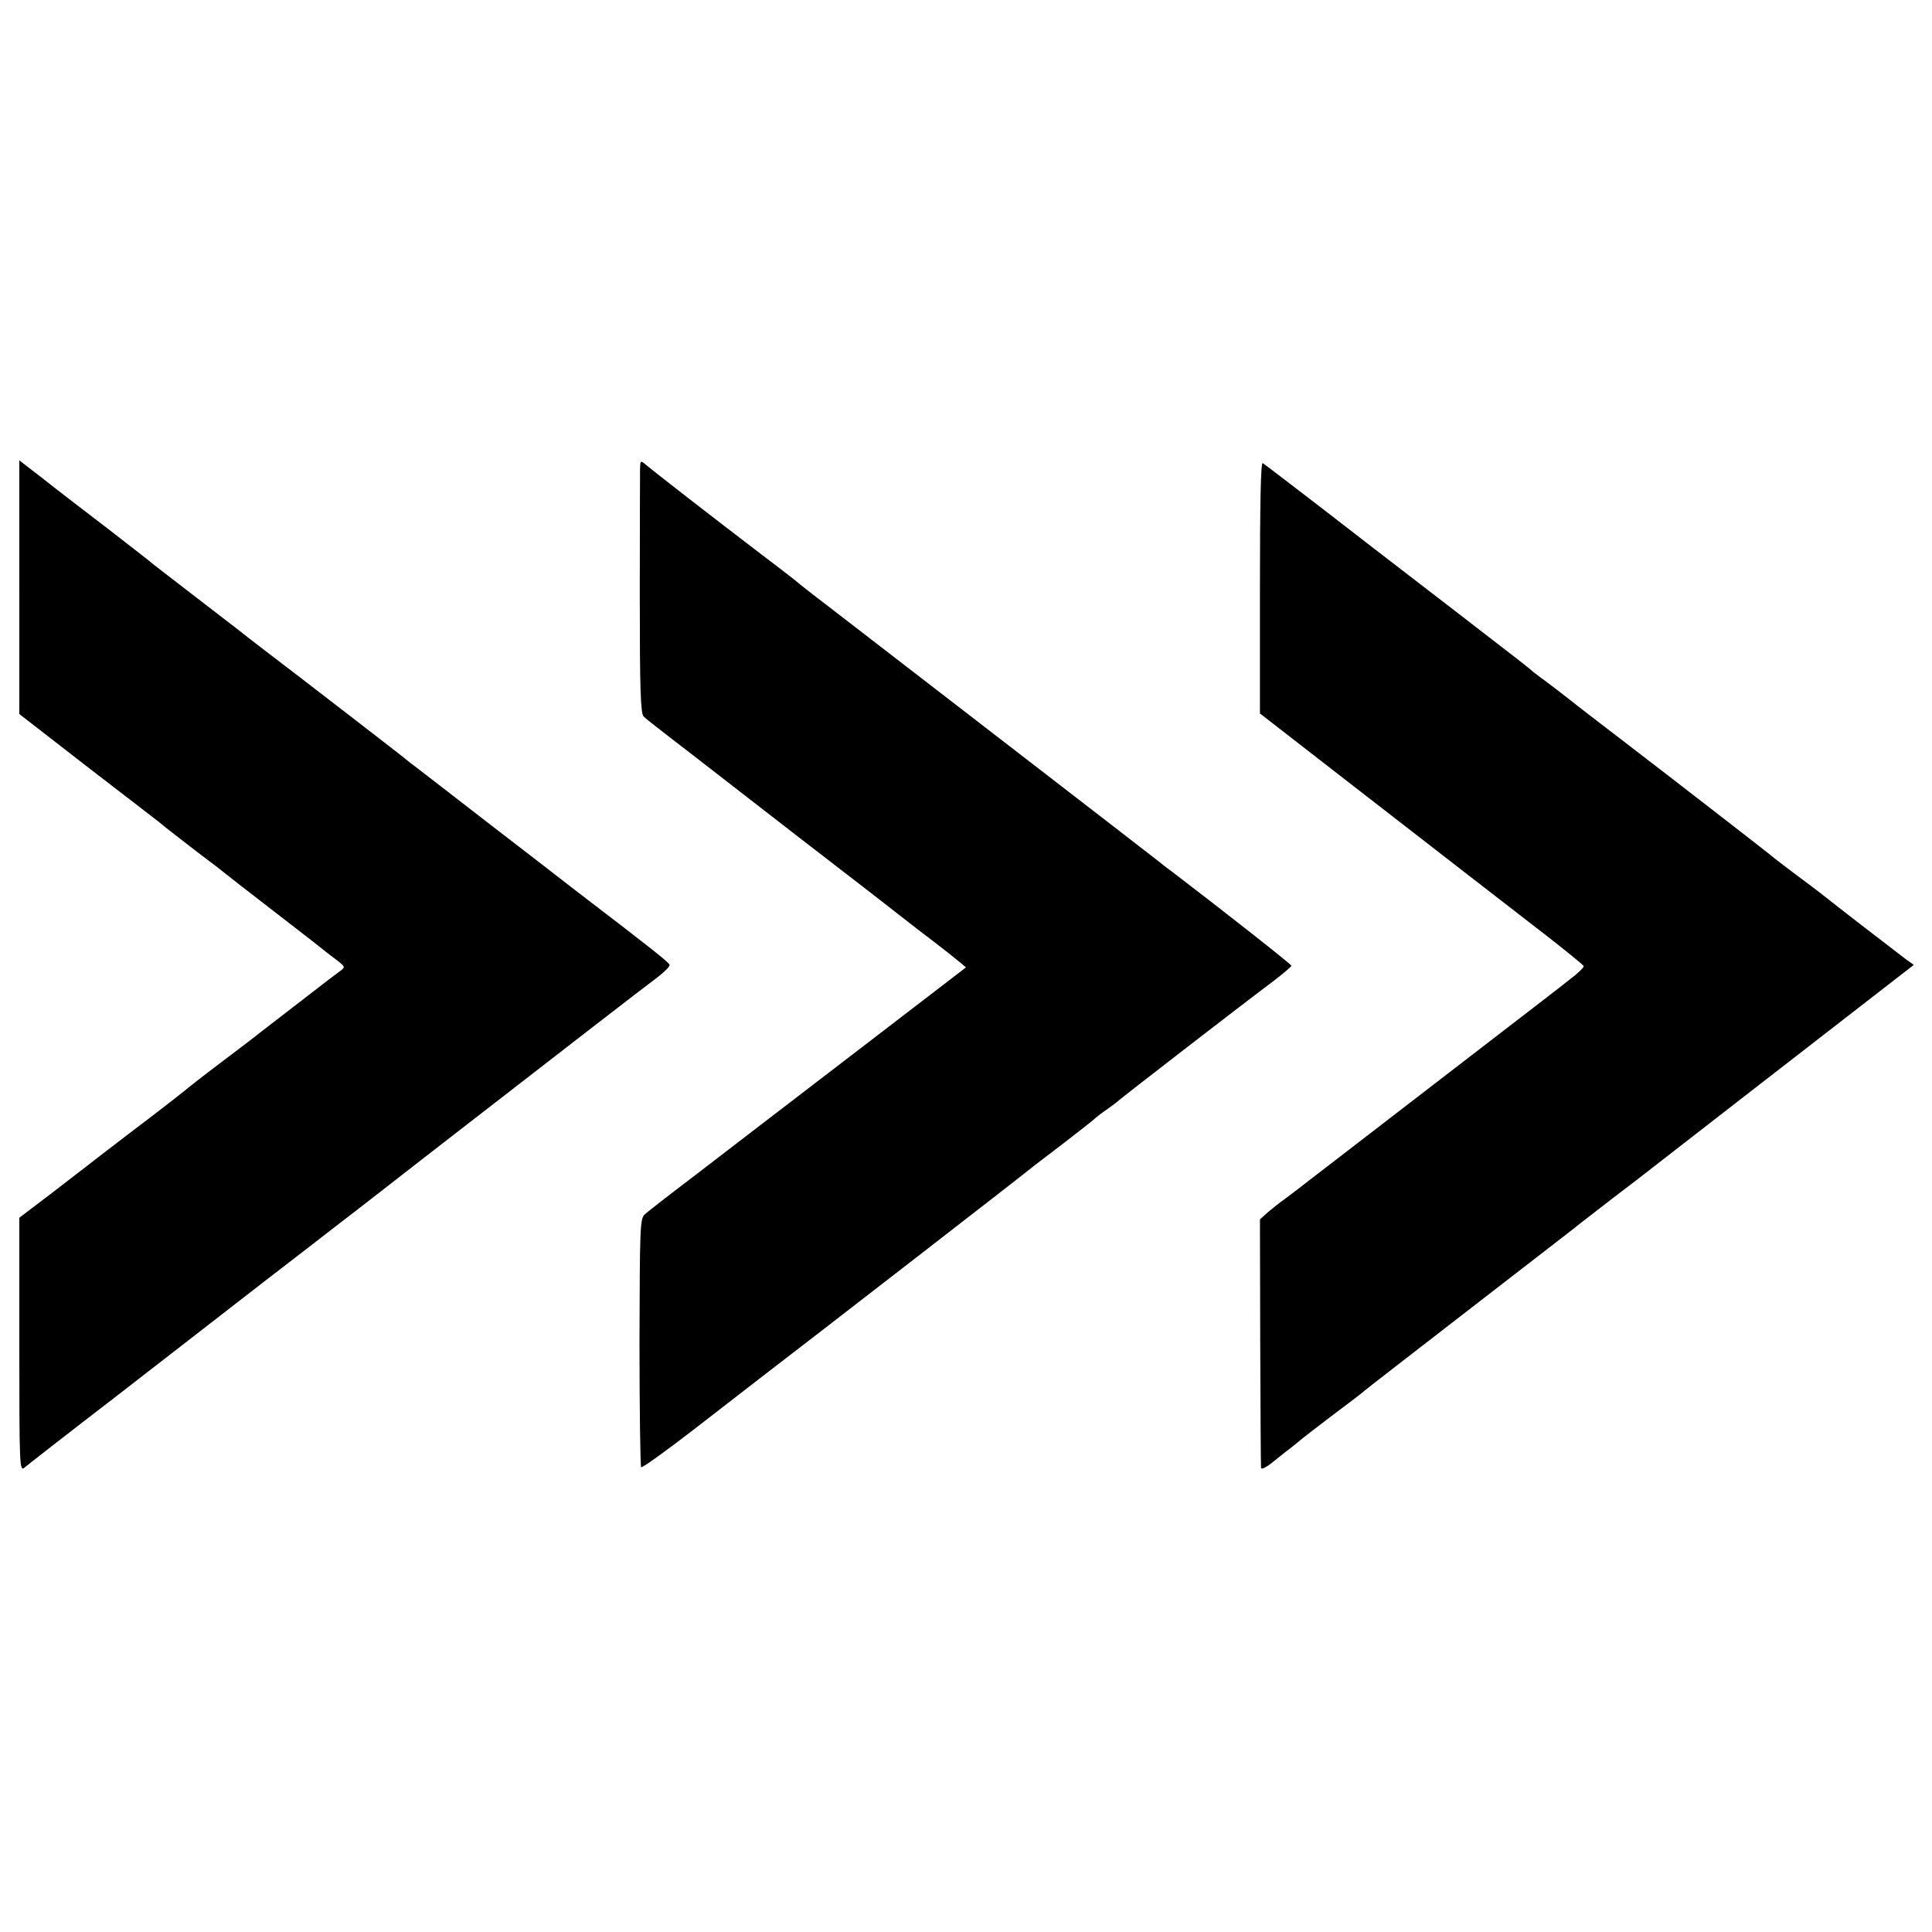 <?xml version="1.0" standalone="no"?>
<!DOCTYPE svg PUBLIC "-//W3C//DTD SVG 20010904//EN"
 "http://www.w3.org/TR/2001/REC-SVG-20010904/DTD/svg10.dtd">
<svg version="1.0" xmlns="http://www.w3.org/2000/svg"
 width="700pt" height="700pt" viewBox="0 0 700 700"
 preserveAspectRatio="xMidYMid meet">
<g transform="translate(0,700) scale(0.1,-0.1)"
fill="#000000" stroke="none">
<path d="M70 4872 l0 -459 237 -184 c131 -101 243 -187 248 -191 6 -4 26 -20
45 -36 19 -15 73 -57 120 -93 47 -35 87 -66 90 -69 3 -3 84 -66 180 -140 96
-74 177 -137 180 -140 3 -3 23 -18 44 -34 37 -28 38 -30 20 -43 -10 -8 -30
-22 -44 -33 -57 -44 -236 -182 -250 -193 -8 -7 -71 -55 -140 -107 -69 -52
-127 -98 -130 -101 -3 -3 -52 -41 -109 -85 -57 -43 -139 -106 -182 -139 -42
-33 -130 -100 -193 -149 l-116 -88 0 -461 c0 -437 1 -459 18 -445 9 8 159 125
332 258 173 134 414 321 535 415 121 93 232 179 246 190 15 11 184 142 375
291 462 358 748 580 806 623 26 20 46 40 44 45 -2 9 -56 52 -341 270 -60 47
-207 160 -325 251 -118 92 -228 176 -243 188 -16 12 -41 31 -55 43 -30 24
-420 325 -472 364 -18 14 -59 45 -91 70 -31 25 -119 92 -194 150 -76 58 -142
110 -149 115 -6 6 -81 64 -166 130 -85 65 -192 147 -237 183 l-83 64 0 -460z"/>
<path d="M2319 5304 c0 -16 -1 -222 -1 -458 0 -346 3 -431 14 -442 7 -7 47
-39 89 -71 42 -32 145 -112 230 -178 85 -66 195 -151 245 -190 146 -112 374
-289 394 -305 10 -8 51 -40 91 -70 39 -30 82 -64 95 -75 l24 -20 -417 -320
c-229 -176 -487 -373 -572 -439 -86 -65 -164 -126 -175 -136 -17 -17 -18 -42
-19 -464 0 -246 3 -449 6 -452 3 -4 93 61 199 143 106 82 216 167 244 189 144
110 947 732 964 747 8 7 65 50 125 96 61 47 112 87 115 91 3 3 21 17 40 30 19
13 37 27 40 30 5 6 443 345 562 434 37 28 67 54 67 57 1 4 -248 200 -429 338
-12 9 -34 25 -48 37 -34 27 -1062 820 -1202 928 -58 44 -110 85 -116 91 -7 5
-53 42 -104 80 -207 158 -413 318 -442 343 -17 14 -18 13 -19 -14z"/>
<path d="M4565 4872 l0 -457 340 -264 c399 -309 479 -372 680 -527 83 -64 151
-120 153 -124 2 -4 -19 -25 -47 -46 -61 -48 -57 -45 -556 -429 -225 -174 -420
-323 -432 -333 -12 -9 -34 -26 -49 -37 -16 -11 -42 -32 -59 -46 l-30 -27 1
-443 c1 -244 2 -450 3 -457 1 -8 20 2 48 25 26 21 54 43 61 48 7 6 21 17 31
25 9 8 62 49 116 90 55 41 109 82 120 92 17 14 120 94 645 500 63 49 122 94
130 101 8 7 65 50 125 97 61 46 115 88 120 92 26 20 201 156 372 289 103 80
280 217 392 304 l205 159 -28 20 c-28 21 -268 206 -296 229 -8 7 -51 39 -95
72 -44 33 -89 67 -100 77 -26 21 -361 281 -540 418 -76 58 -163 125 -194 150
-32 25 -70 54 -85 65 -16 11 -33 25 -40 30 -6 6 -51 42 -101 80 -49 38 -265
205 -480 370 -214 166 -394 304 -400 307 -7 4 -10 -149 -10 -450z"/>
</g>
</svg>
